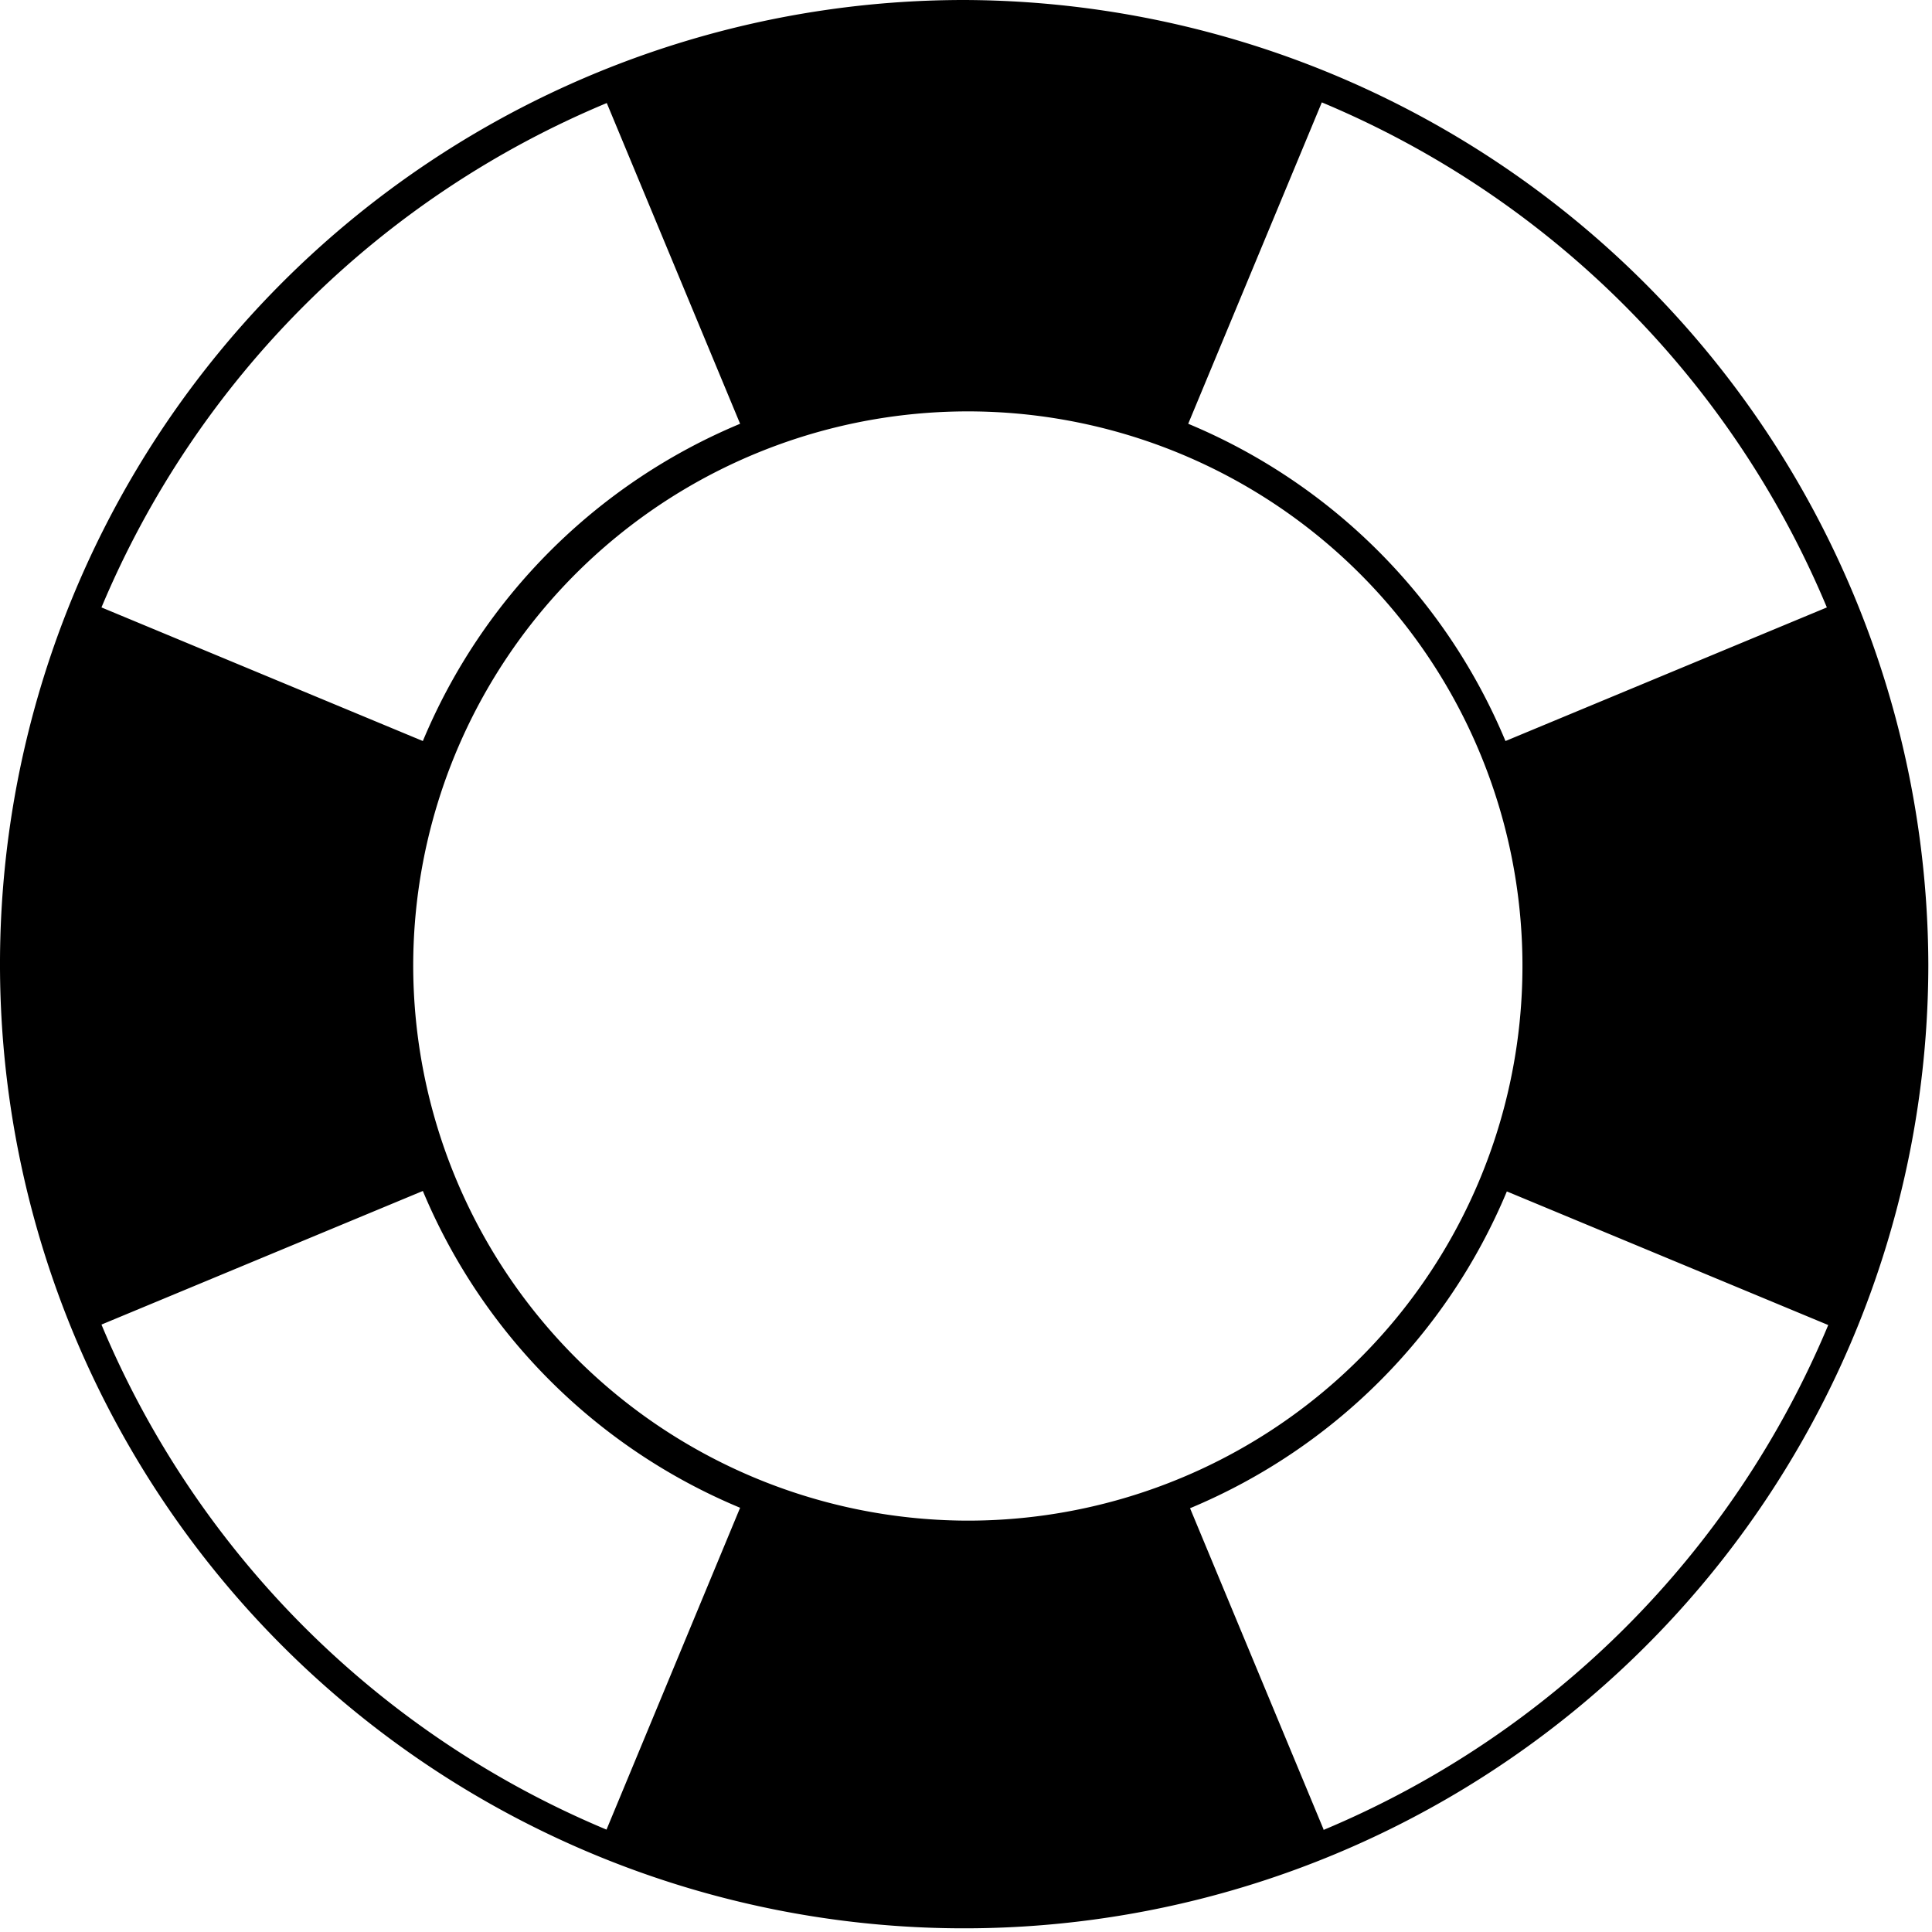 <svg xmlns="http://www.w3.org/2000/svg" viewBox="0 0 42.08 42.08"><title>help</title><g id="Layer_2" data-name="Layer 2"><g id="Layer_1-2" data-name="Layer 1"><path d="M21,0a21,21,0,1,0,21,21A21.07,21.07,0,0,0,21,0Zm7.79,2.23a20.48,20.48,0,0,1,11,11l-7,2.91a12.83,12.83,0,0,0-6.91-6.91Zm-15.58,0,2.91,7a12.84,12.84,0,0,0-6.91,6.91l-7-2.91A20.48,20.48,0,0,1,13.25,2.23Zm0,37.62a20.48,20.48,0,0,1-11-11l7-2.91a12.83,12.83,0,0,0,6.91,6.9ZM9,21A12.08,12.08,0,1,1,21,33.12,12.1,12.1,0,0,1,9,21ZM28.83,39.85l-2.91-7a12.83,12.83,0,0,0,6.9-6.9l7,2.91a20.48,20.48,0,0,1-11,11Z"/></g></g></svg>